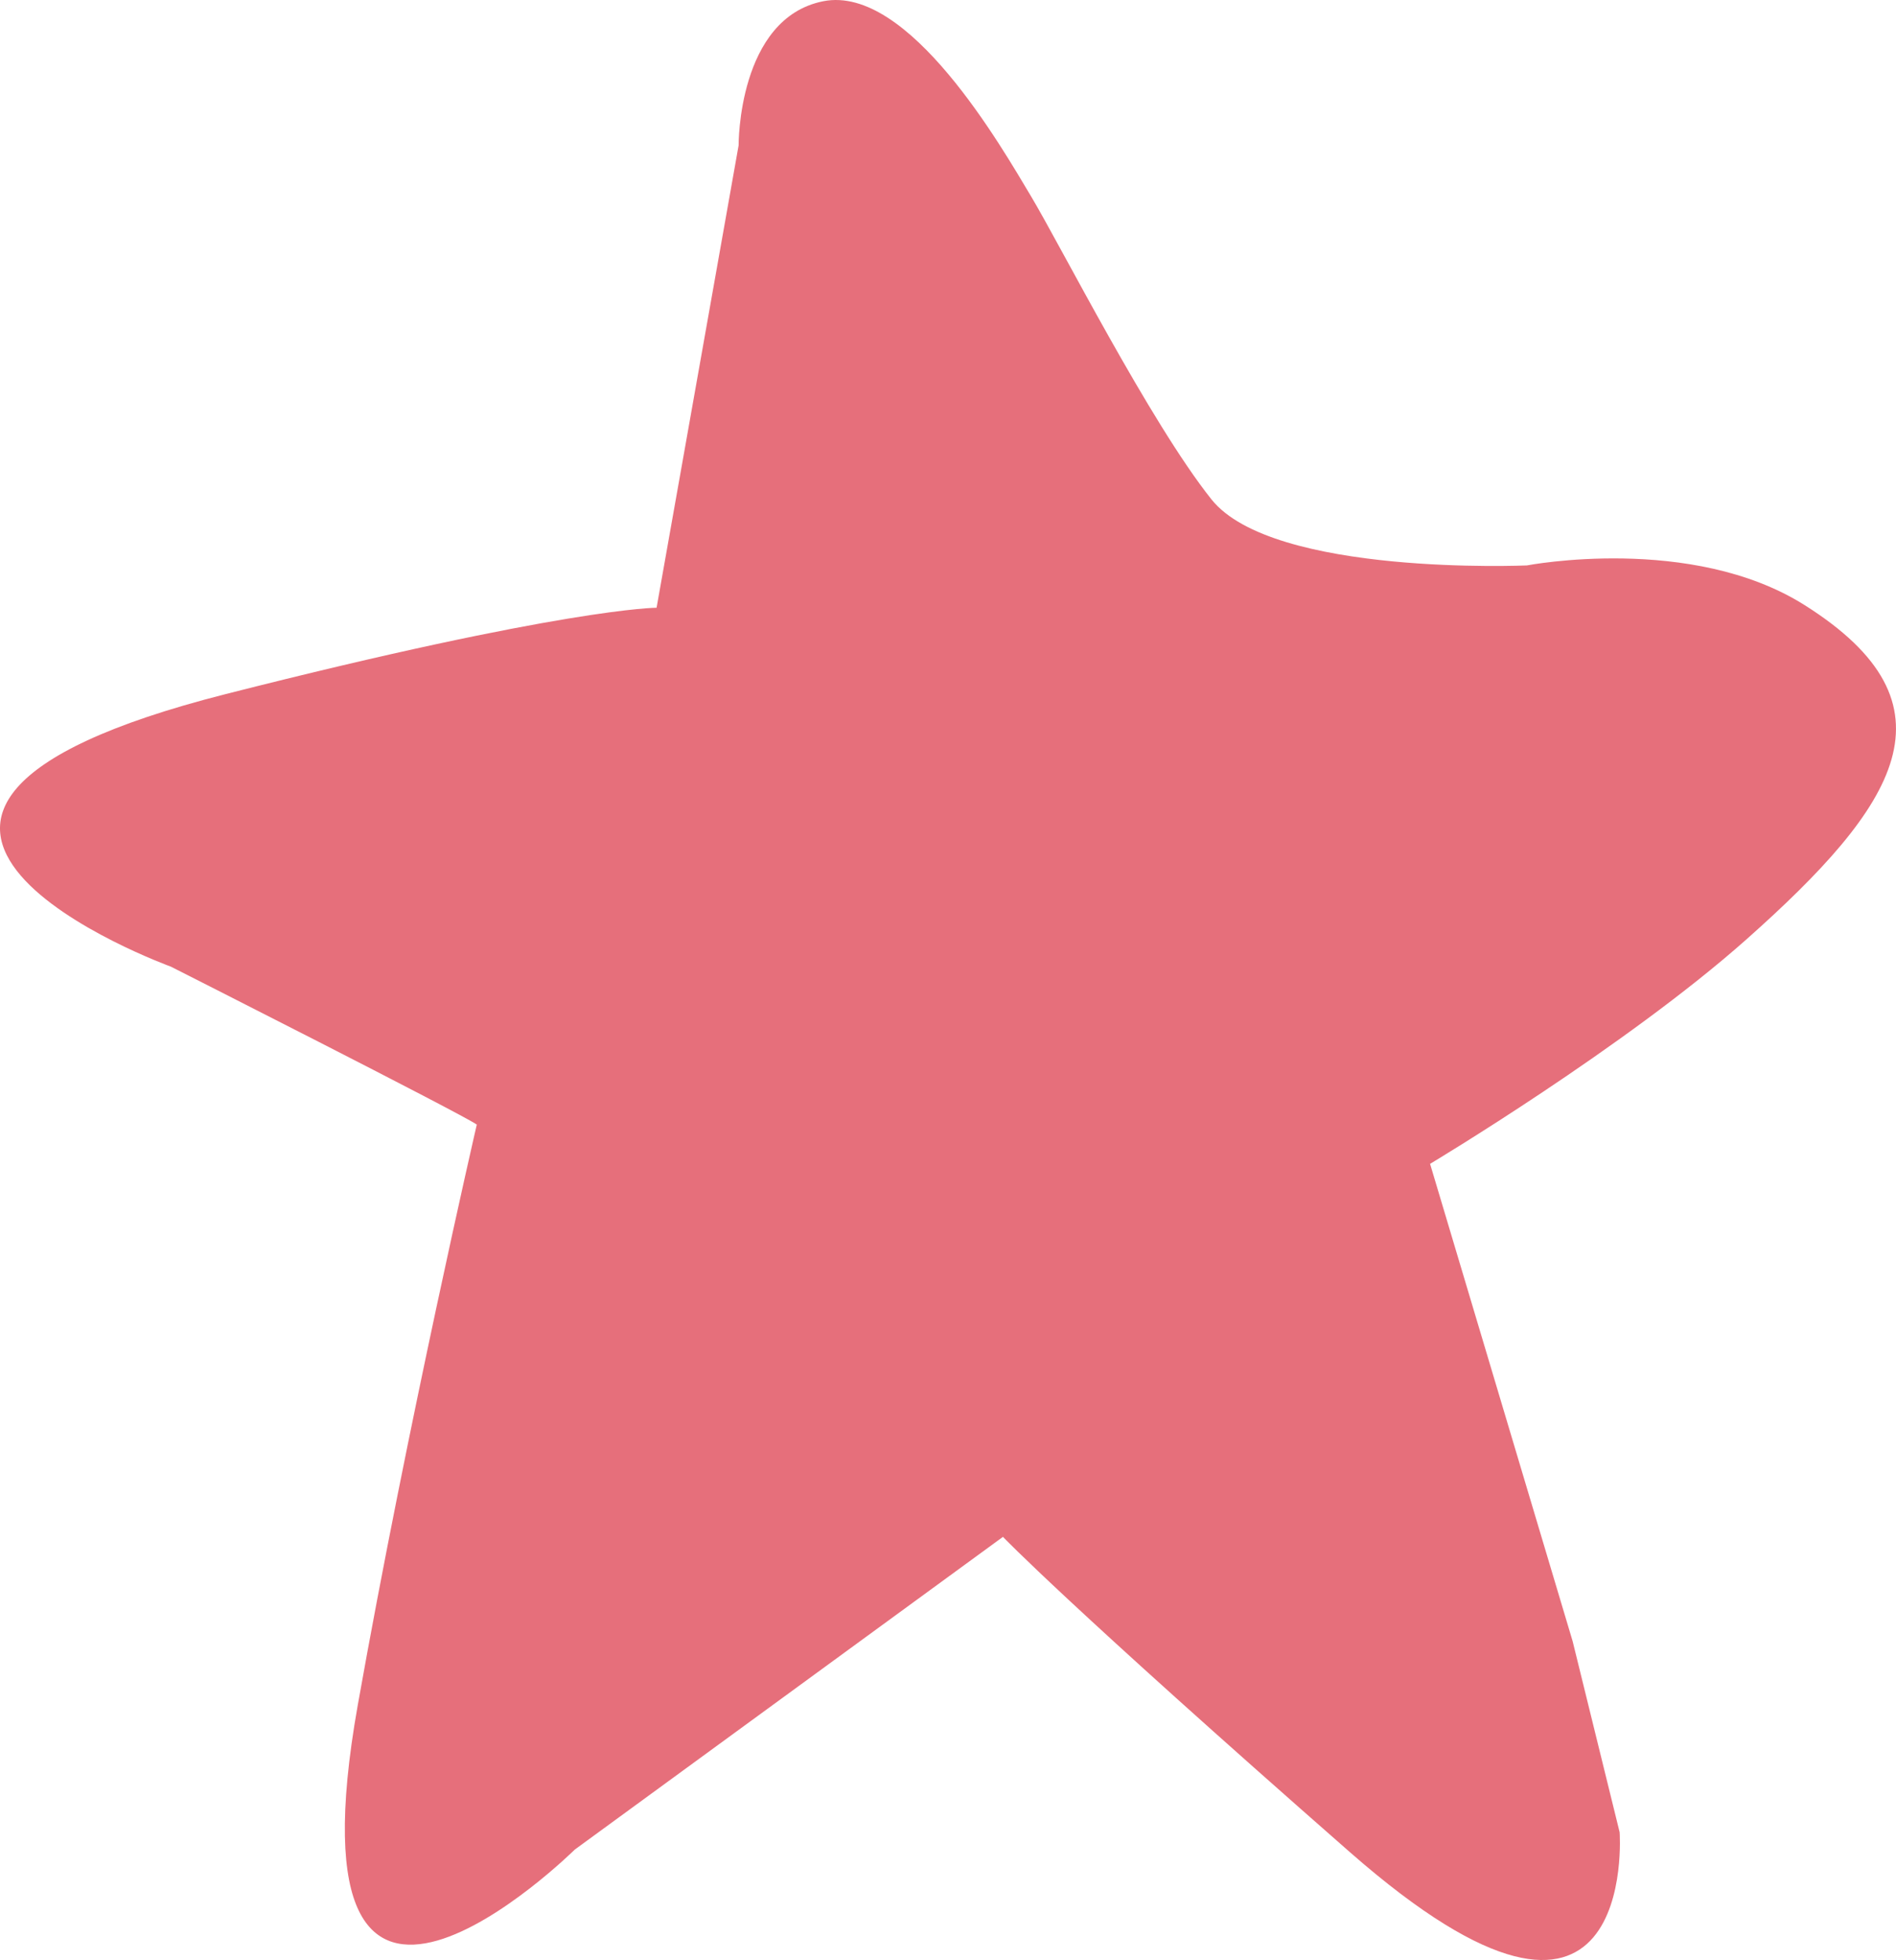 <?xml version="1.0" encoding="UTF-8"?>
<svg id="Hand_drawn_2" data-name="Hand drawn 2" xmlns="http://www.w3.org/2000/svg" viewBox="0 0 1852.53 1914.8">
  <defs>
    <style>
      .cls-1 {
        fill: #e66f7b;
      }
    </style>
  </defs>
  <g id="Without_border_text" data-name="Without border + text">
    <g id="Star_4" data-name="Star 4">
      <path id="Star_4-2" data-name="Star 4" class="cls-1" d="m465.88,1098.66c-14.48-10.37-298.92-154.31-298.92-154.31,0,0-409.12-148.61,53.49-266.26,331.41-84.28,421.08-84.37,421.08-84.37l80.15-451.71s-.91-124.2,82.69-140.8c83.61-16.6,174.56,142.98,203.22,190.88,28.66,47.9,116,220.26,176.04,295.71,60.04,75.46,308.27,64.58,308.27,64.58,0,0,160.63-30.94,271.1,38.62,155.05,97.63,90.82,195.8-56.65,326.75-118.59,105.31-309.06,219.25-309.06,219.25l139.31,466.43,45.91,186.57s19.17,267.38-263.6,19.4c-276.03-242.07-338.96-307.99-338.96-307.99l-418.37,305.52s-287.52,284-212.01-141.19c48.93-275.5,116.29-567.08,116.29-567.08Z"/>
    </g>
  </g>
</svg>